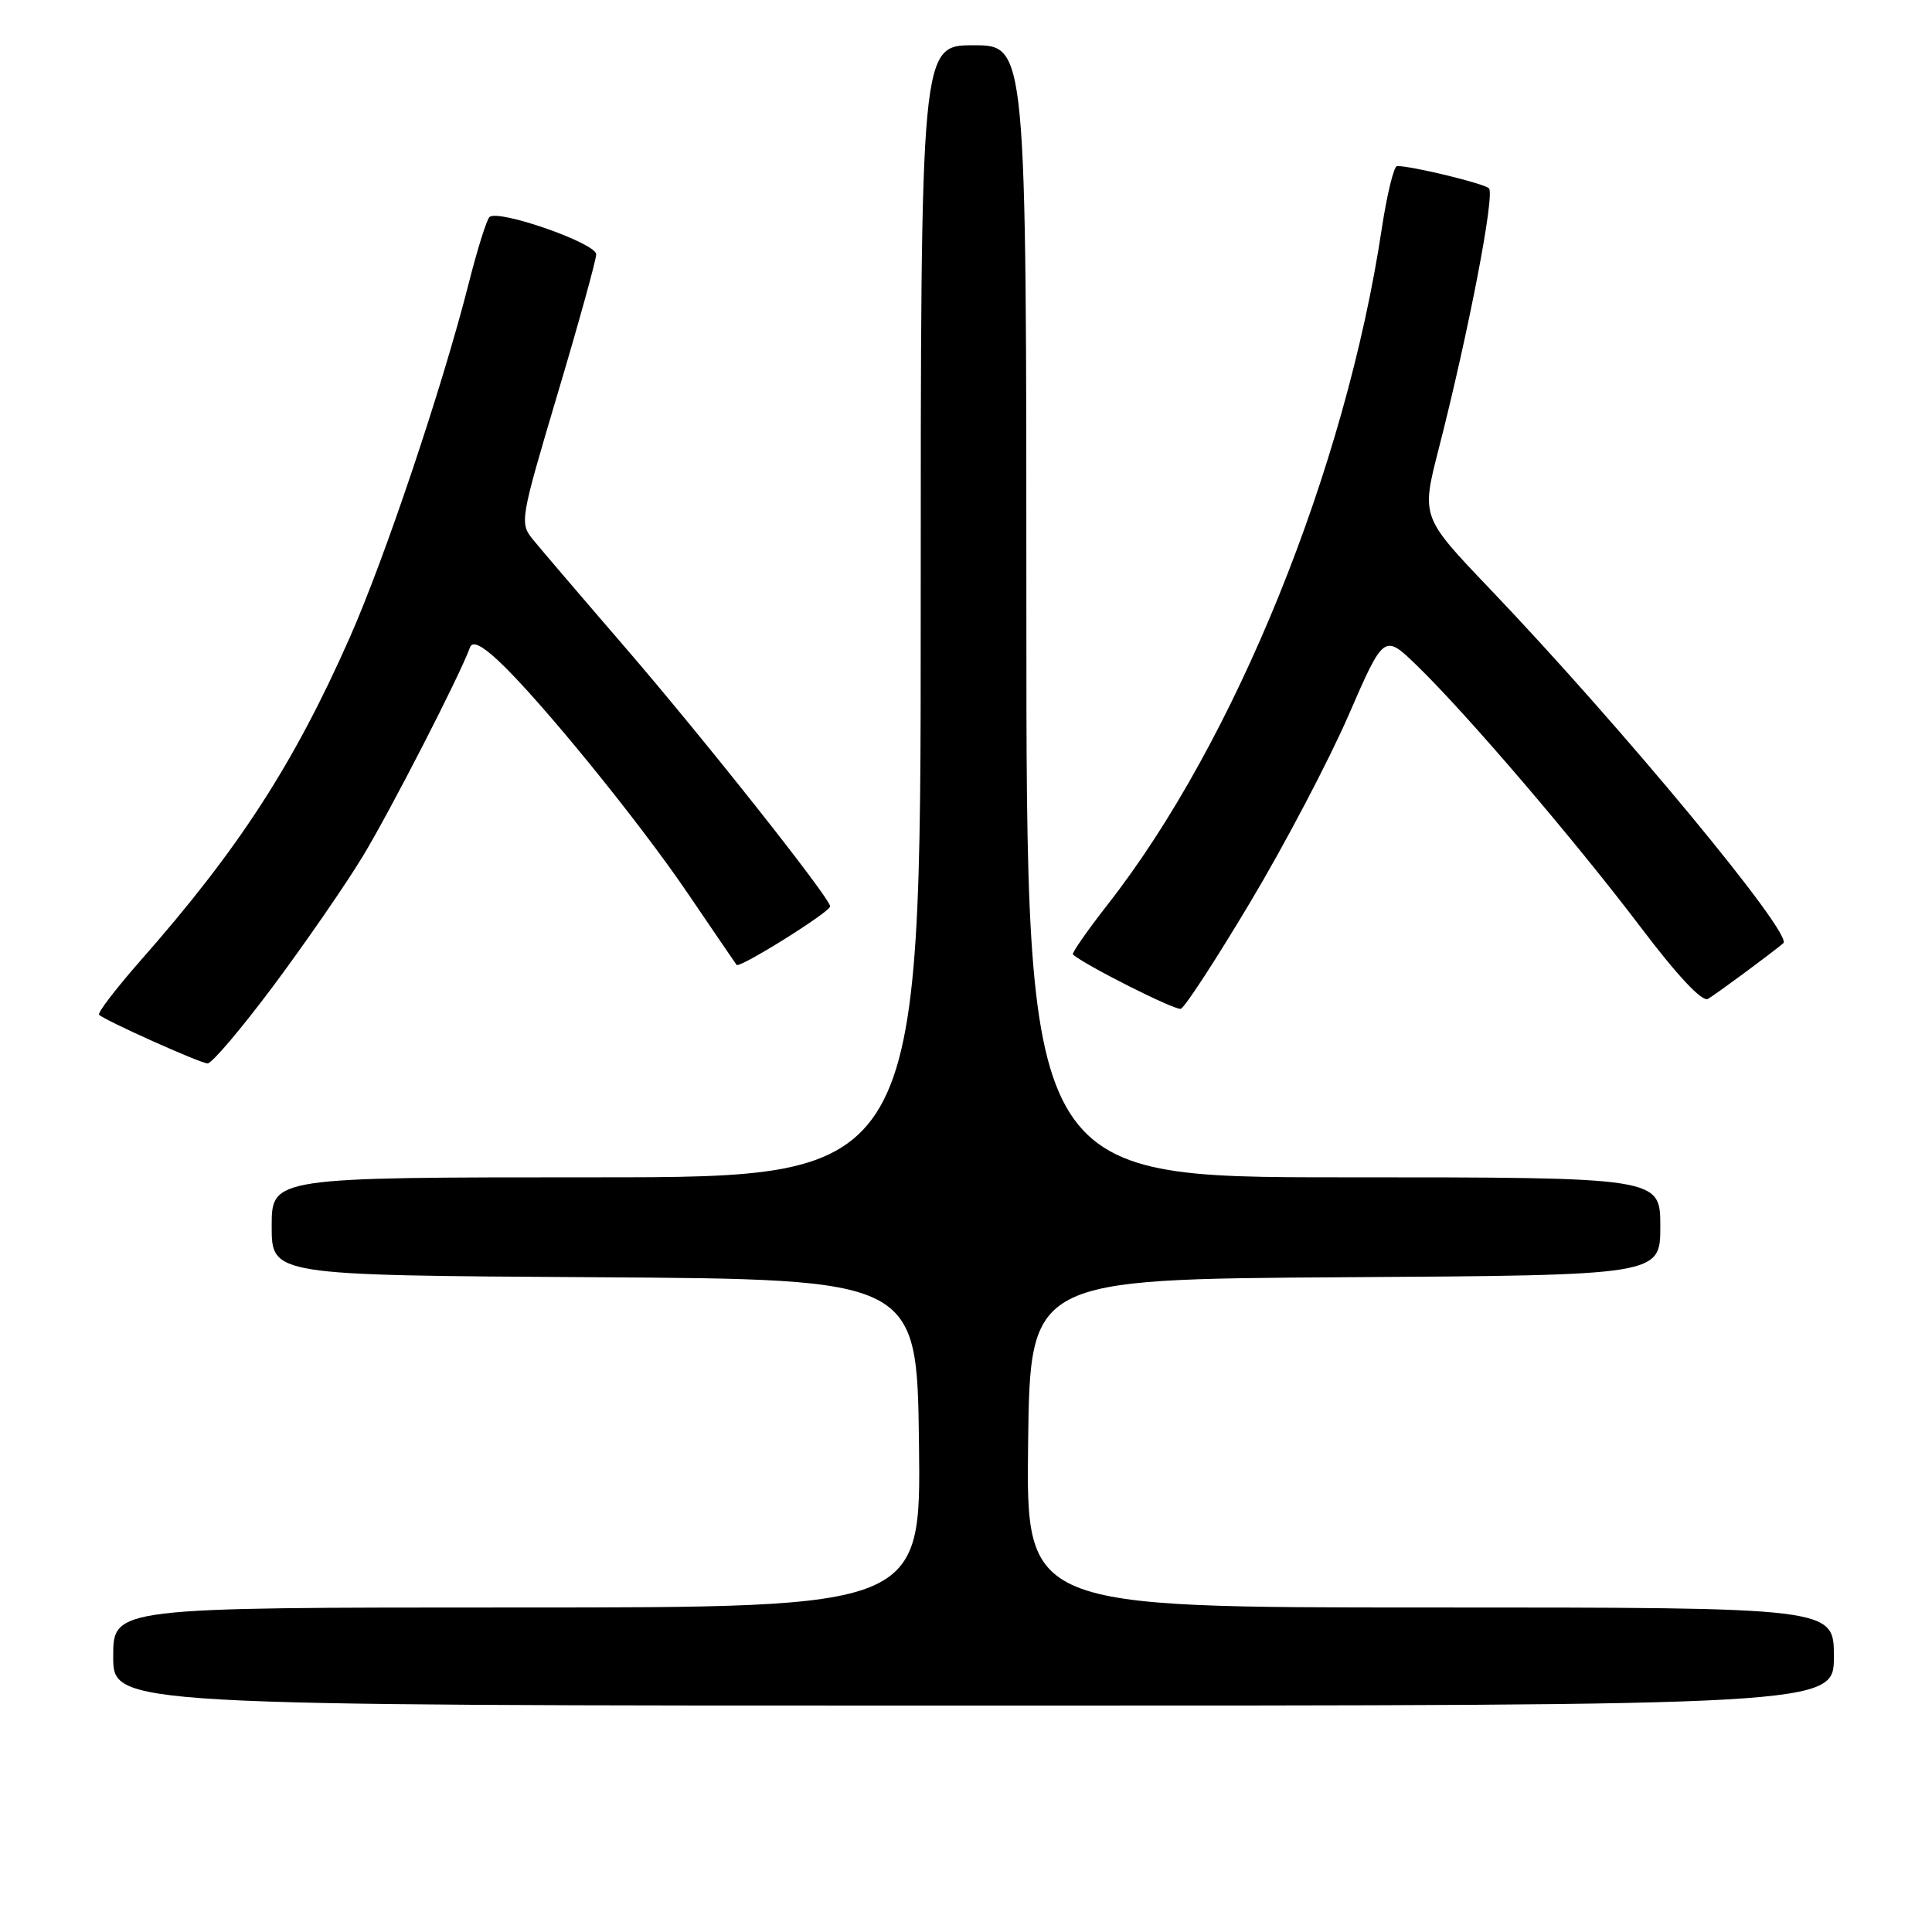 <?xml version="1.0" encoding="UTF-8" standalone="no"?>
<!DOCTYPE svg PUBLIC "-//W3C//DTD SVG 1.1//EN" "http://www.w3.org/Graphics/SVG/1.1/DTD/svg11.dtd" >
<svg xmlns="http://www.w3.org/2000/svg" xmlns:xlink="http://www.w3.org/1999/xlink" version="1.1" viewBox="0 0 256 256">
 <g >
 <path fill="currentColor"
d=" M 243.00 219.50 C 243.00 213.00 243.00 213.00 189.48 213.00 C 135.96 213.00 135.96 213.00 136.23 191.25 C 136.50 169.50 136.50 169.50 178.25 169.24 C 220.00 168.98 220.00 168.98 220.00 162.49 C 220.00 156.00 220.00 156.00 178.00 156.00 C 136.00 156.00 136.00 156.00 136.00 81.00 C 136.00 6.00 136.00 6.00 129.00 6.00 C 122.00 6.00 122.00 6.00 122.00 81.00 C 122.00 156.00 122.00 156.00 79.00 156.00 C 36.00 156.00 36.00 156.00 36.00 162.49 C 36.00 168.98 36.00 168.98 78.75 169.24 C 121.50 169.50 121.50 169.50 121.77 191.25 C 122.04 213.00 122.04 213.00 68.52 213.00 C 15.00 213.00 15.00 213.00 15.00 219.50 C 15.00 226.00 15.00 226.00 129.00 226.00 C 243.00 226.00 243.00 226.00 243.00 219.50 Z  M 36.15 130.73 C 40.35 125.10 45.71 117.35 48.05 113.50 C 51.73 107.43 60.93 89.51 62.28 85.78 C 62.59 84.91 63.78 85.46 65.98 87.50 C 71.34 92.47 84.64 108.79 91.18 118.44 C 94.57 123.42 97.45 127.66 97.60 127.85 C 97.99 128.35 110.00 120.84 110.00 120.10 C 110.00 119.01 93.31 97.93 82.73 85.66 C 77.10 79.14 71.67 72.78 70.65 71.53 C 68.84 69.30 68.89 68.99 73.90 52.13 C 76.71 42.71 79.00 34.41 79.00 33.70 C 79.00 32.22 65.93 27.66 64.85 28.77 C 64.46 29.17 63.22 33.15 62.09 37.61 C 58.62 51.28 51.00 73.96 46.34 84.49 C 38.92 101.26 31.64 112.50 18.64 127.26 C 15.37 130.98 12.89 134.22 13.13 134.46 C 13.88 135.21 26.44 140.85 27.50 140.91 C 28.05 140.94 31.94 136.36 36.15 130.73 Z  M 165.68 119.52 C 170.23 111.91 176.07 100.79 178.67 94.82 C 183.39 83.96 183.39 83.96 187.79 88.23 C 194.40 94.65 208.63 111.29 217.36 122.81 C 222.26 129.29 225.55 132.80 226.31 132.36 C 227.42 131.71 234.53 126.46 236.30 124.98 C 237.66 123.83 214.91 96.35 197.41 78.02 C 188.32 68.50 188.32 68.50 190.63 59.50 C 194.58 44.08 198.12 25.72 197.29 24.95 C 196.59 24.30 187.12 22.00 185.12 22.00 C 184.70 22.00 183.79 25.71 183.10 30.25 C 178.31 62.10 163.63 98.32 146.79 119.83 C 144.07 123.32 141.98 126.31 142.17 126.47 C 143.66 127.84 155.71 133.91 156.46 133.67 C 156.99 133.50 161.14 127.13 165.68 119.52 Z "/>
</g>
</svg>